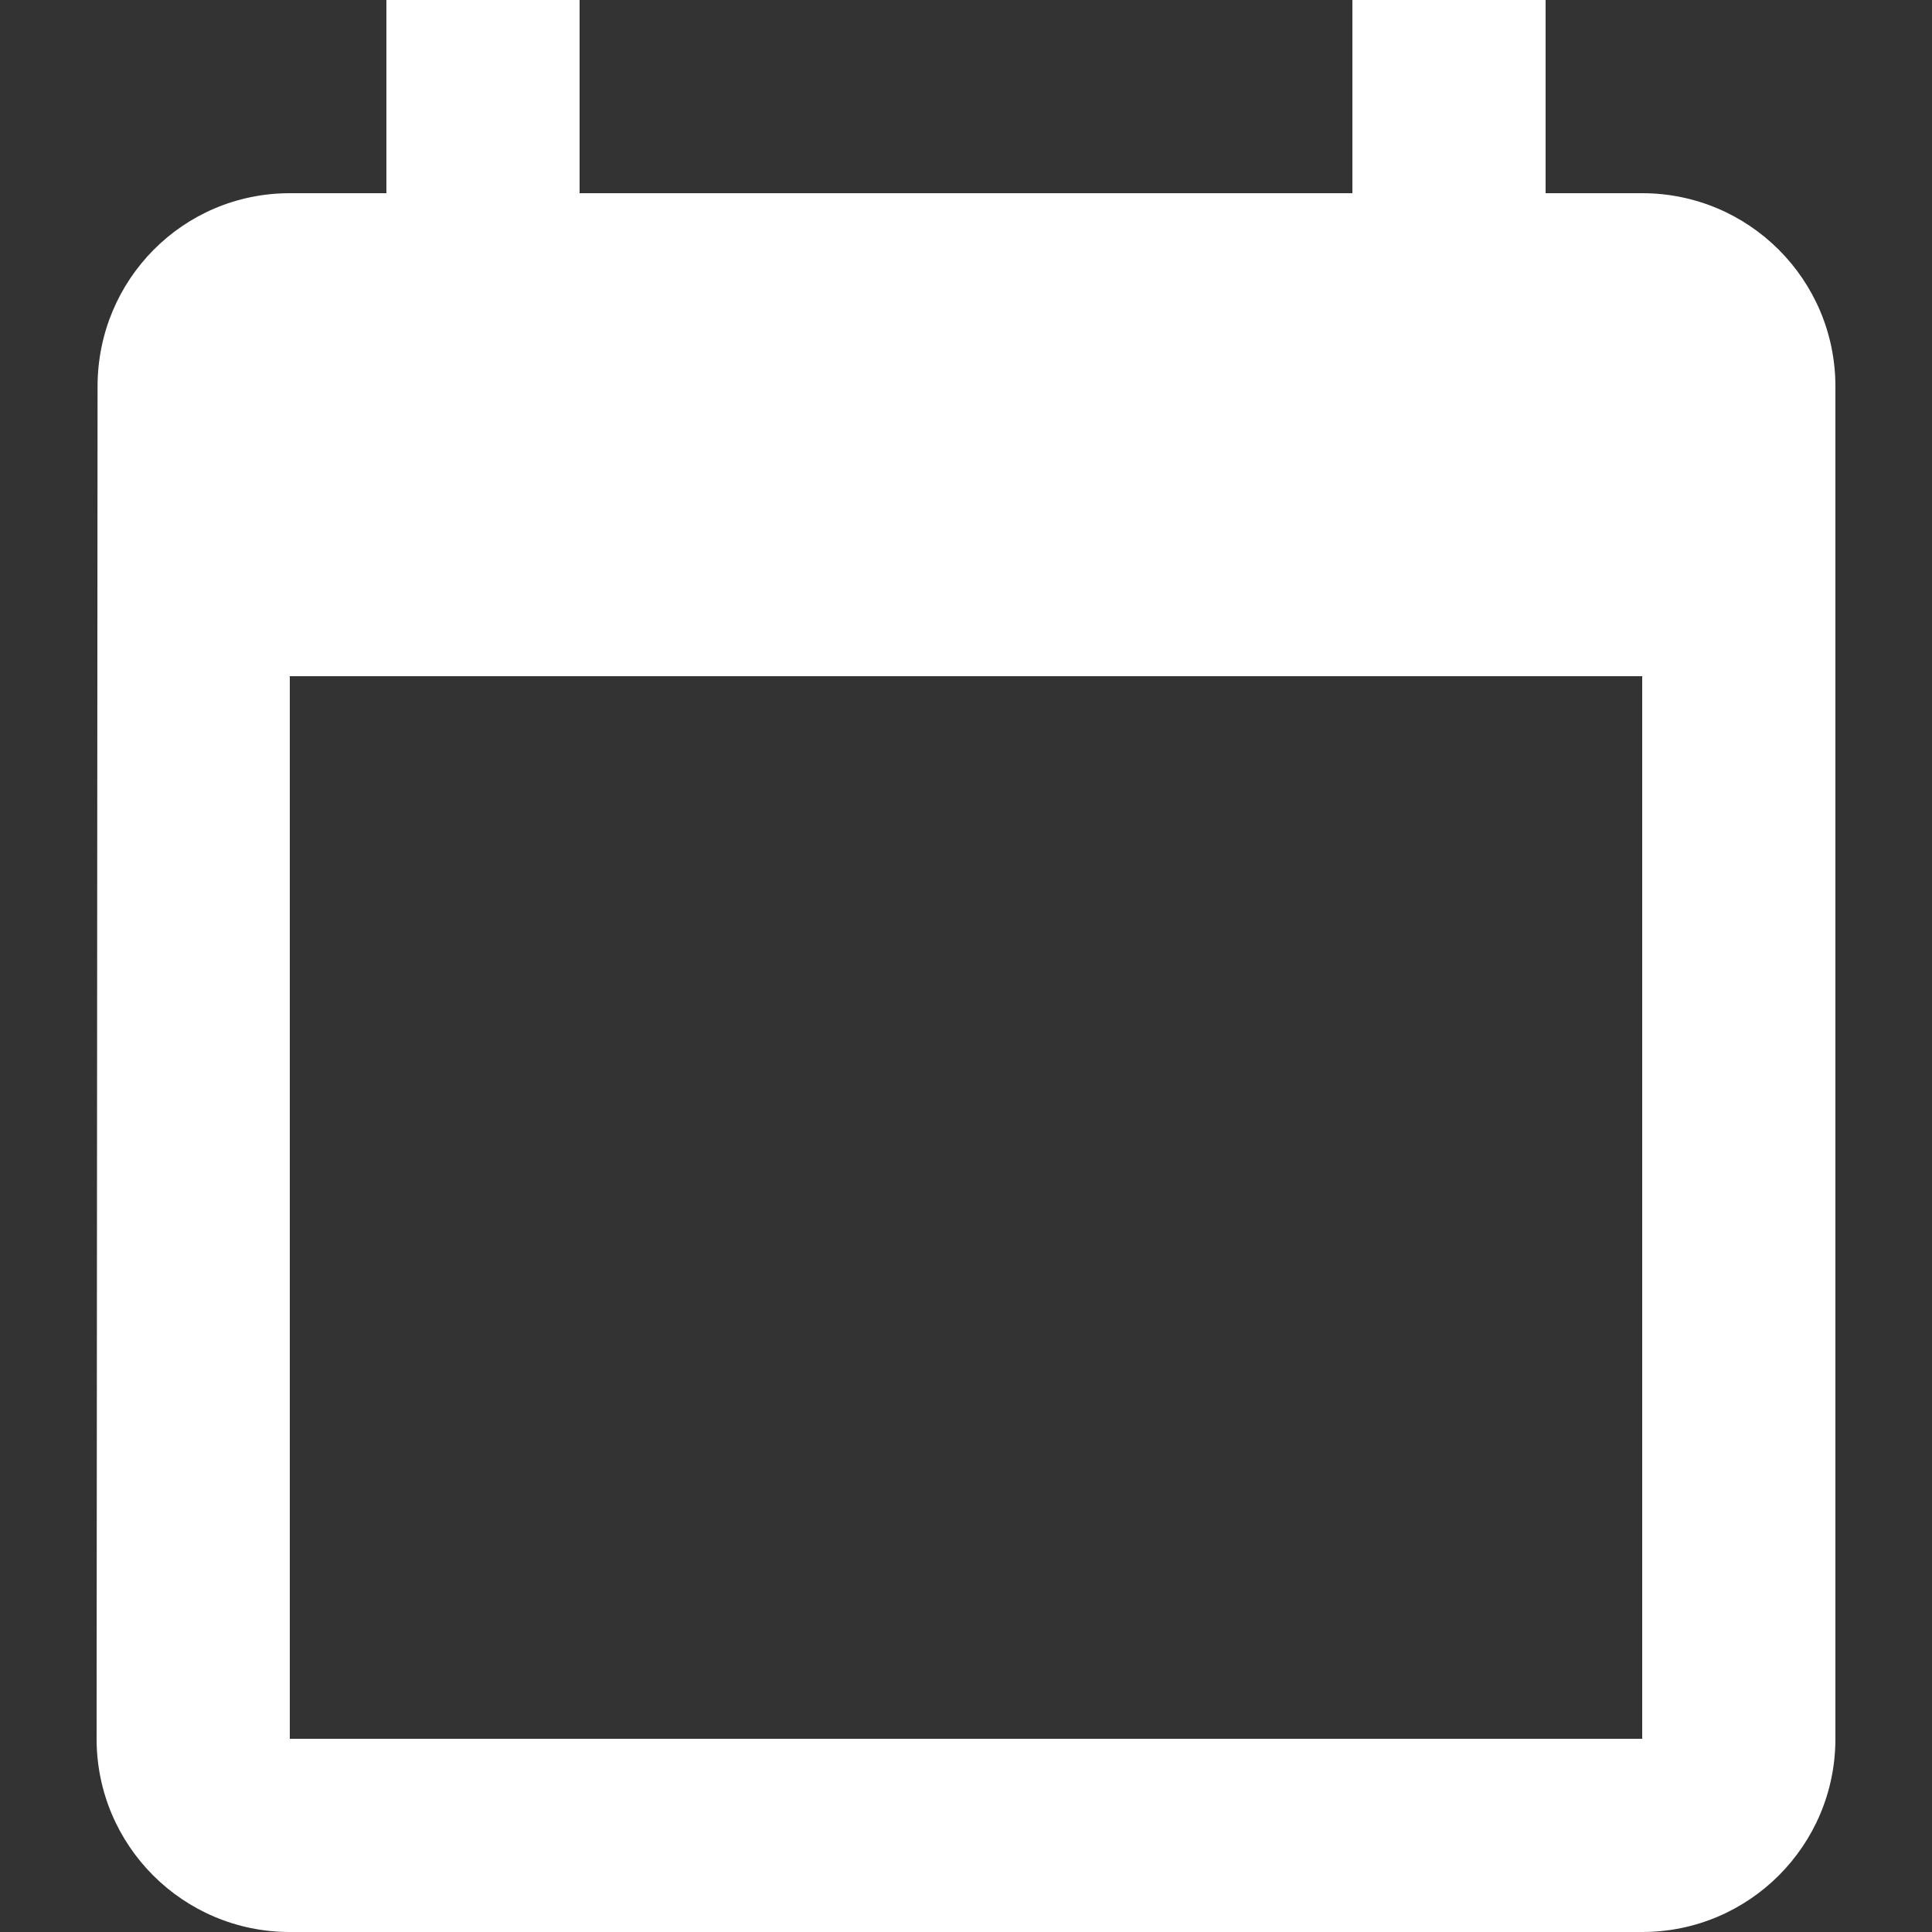 <svg width="16" height="16" viewBox="0 0 16 16" fill="none" xmlns="http://www.w3.org/2000/svg">
<rect x="0" y="0" width="16" height="16" fill="#333333" stroke="none"/>
<path d="M13.6 1.6H12.8V0H11.2V1.6H4.8V0H3.2V1.6H2.4C1.516 1.6 0.808 2.316 0.808 3.2L0.8 14.4C0.8 15.284 1.516 16 2.4 16H13.6C14.484 16 15.2 15.284 15.2 14.4V3.2C15.2 2.316 14.484 1.6 13.6 1.6ZM13.6 14.4H2.4V5.6H13.6V14.4Z" fill="white"/>
</svg>
